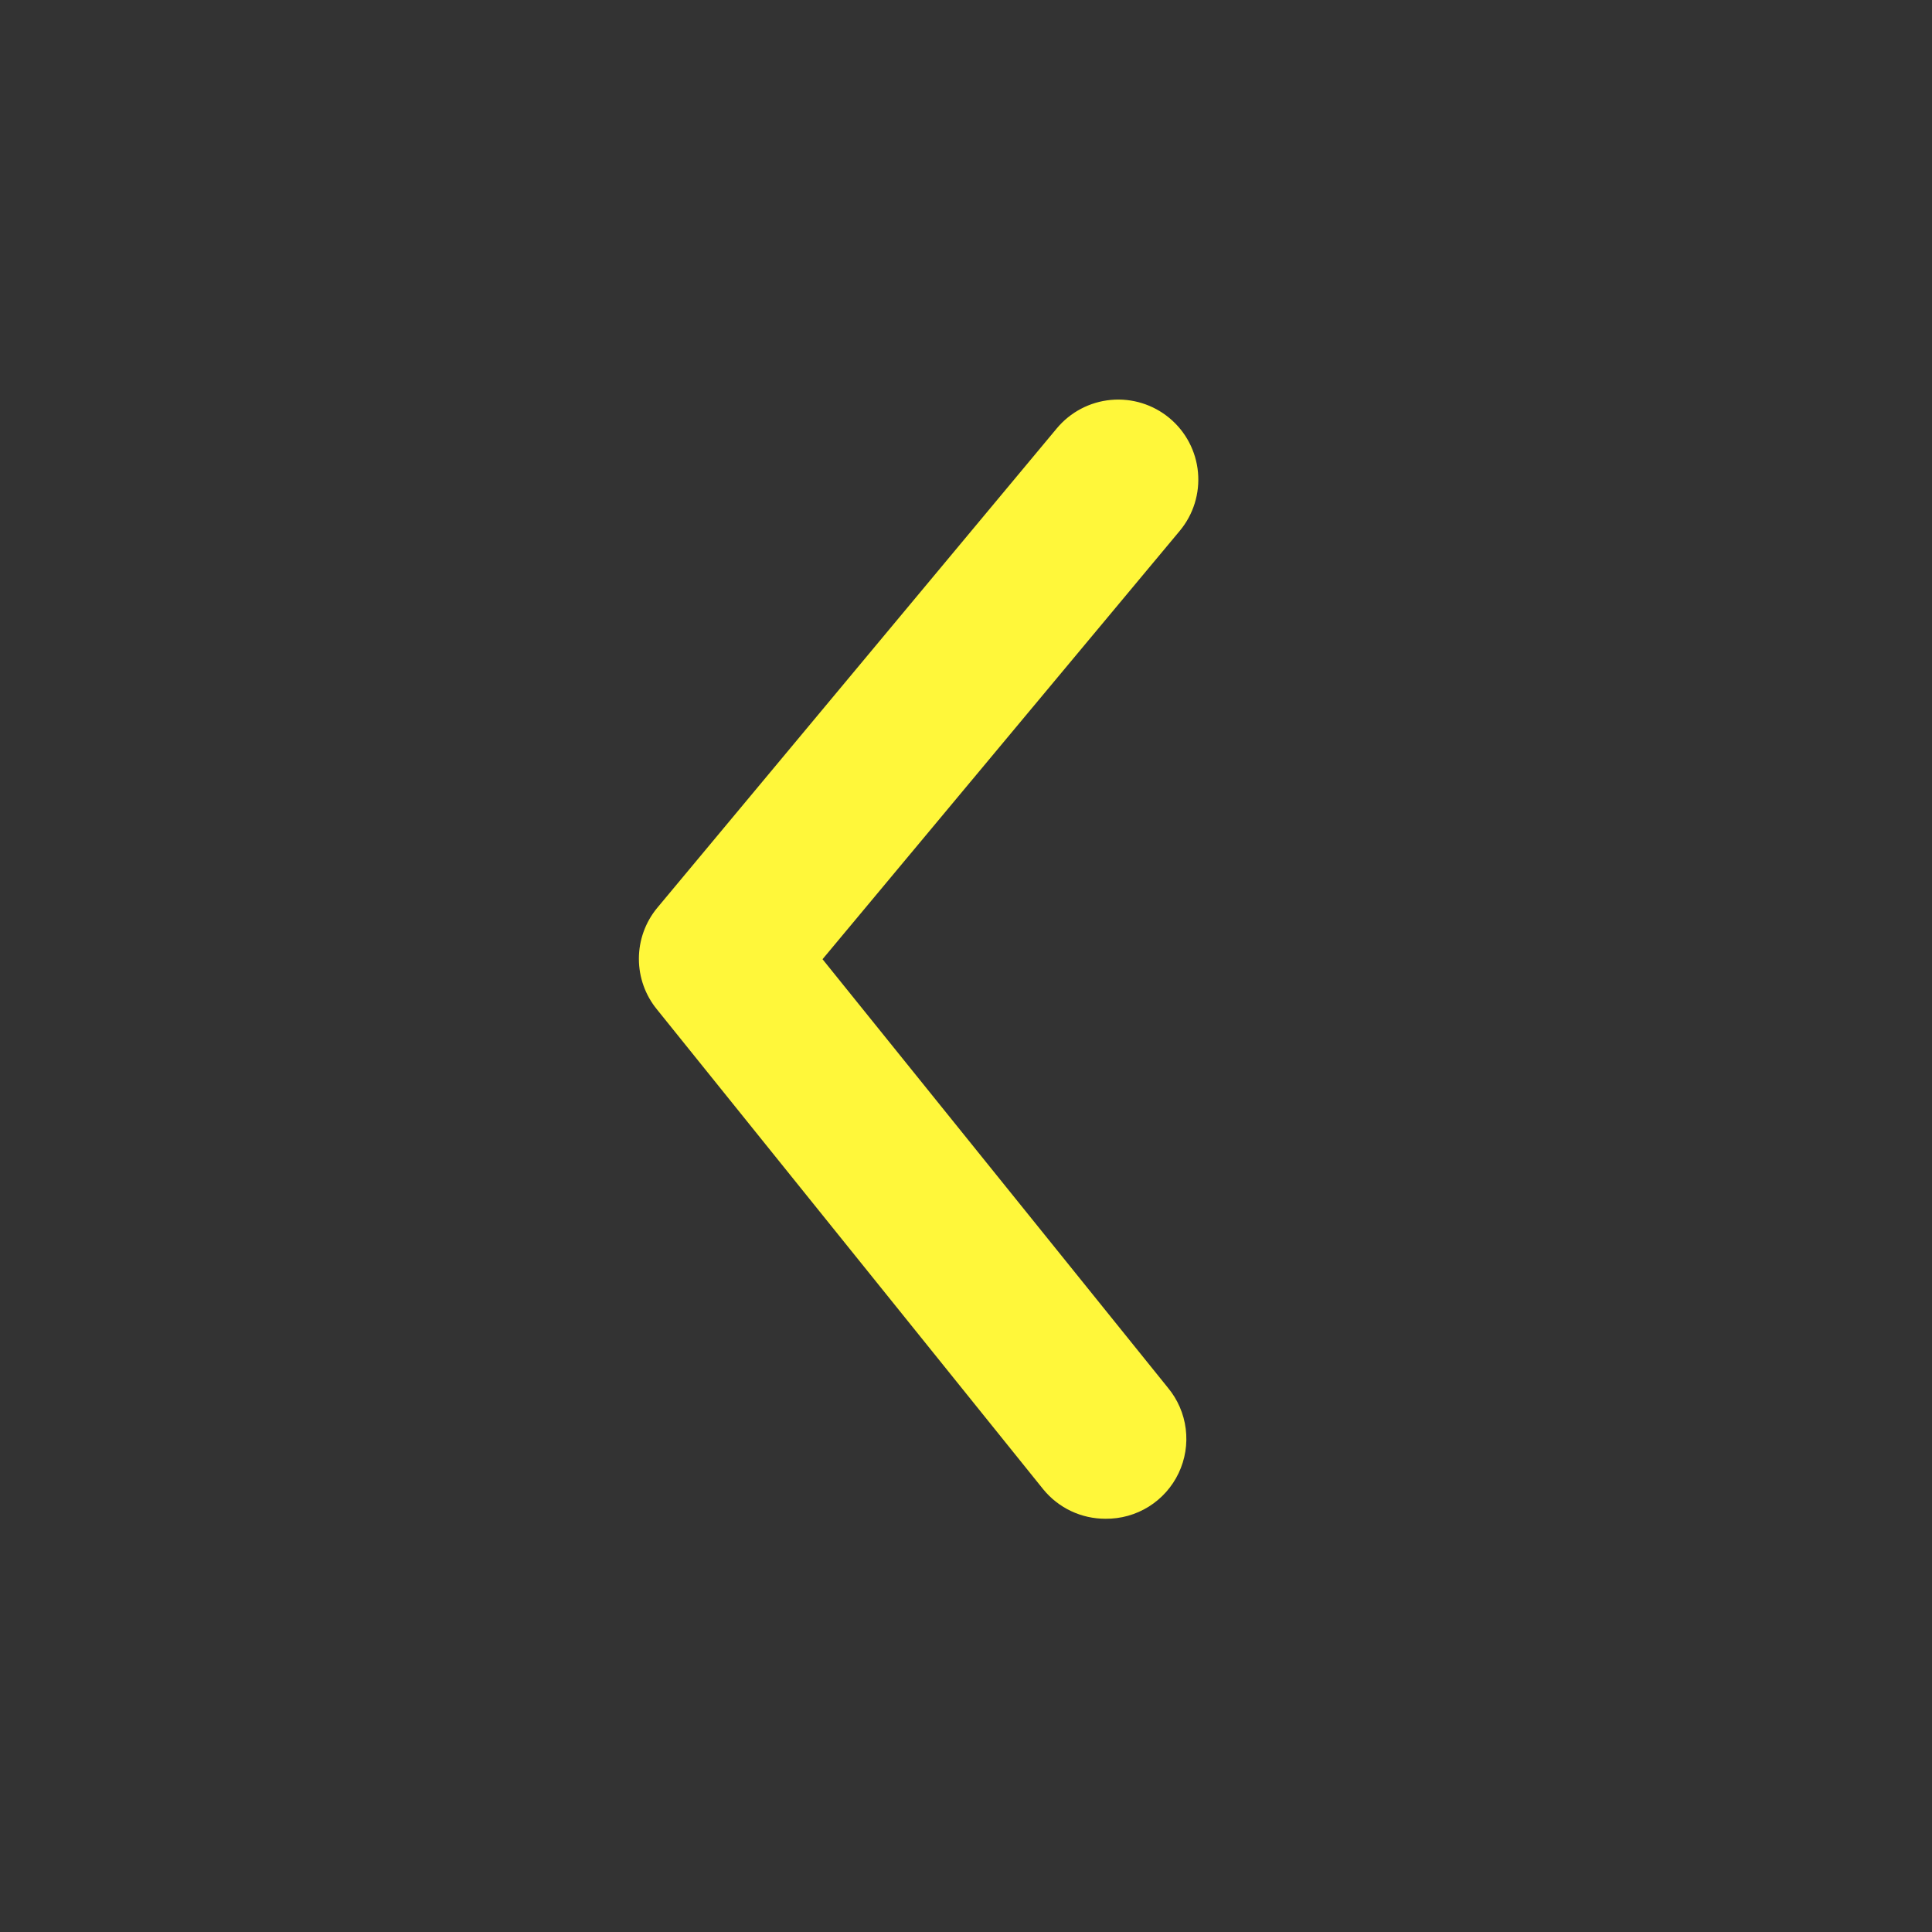 <svg width="124" height="124" viewBox="0 0 124 124" fill="none" xmlns="http://www.w3.org/2000/svg">
<rect x="0" y="0" width="124" height="124" fill="#333333" stroke="none"/>
<path d="M70.953 97.477C70.187 97.479 69.429 97.31 68.737 96.982C68.044 96.653 67.434 96.174 66.951 95.579L42.172 64.796C41.417 63.878 41.005 62.727 41.005 61.538C41.005 60.35 41.417 59.199 42.172 58.281L67.823 27.499C68.694 26.451 69.946 25.792 71.302 25.667C72.659 25.542 74.01 25.961 75.057 26.832C76.105 27.702 76.764 28.954 76.889 30.31C77.014 31.667 76.595 33.018 75.724 34.065L52.792 61.564L74.955 89.063C75.582 89.816 75.981 90.733 76.103 91.705C76.226 92.678 76.067 93.665 75.646 94.55C75.225 95.435 74.559 96.181 73.728 96.7C72.896 97.219 71.933 97.488 70.953 97.477Z" fill="#FFF73A"/>
</svg>
